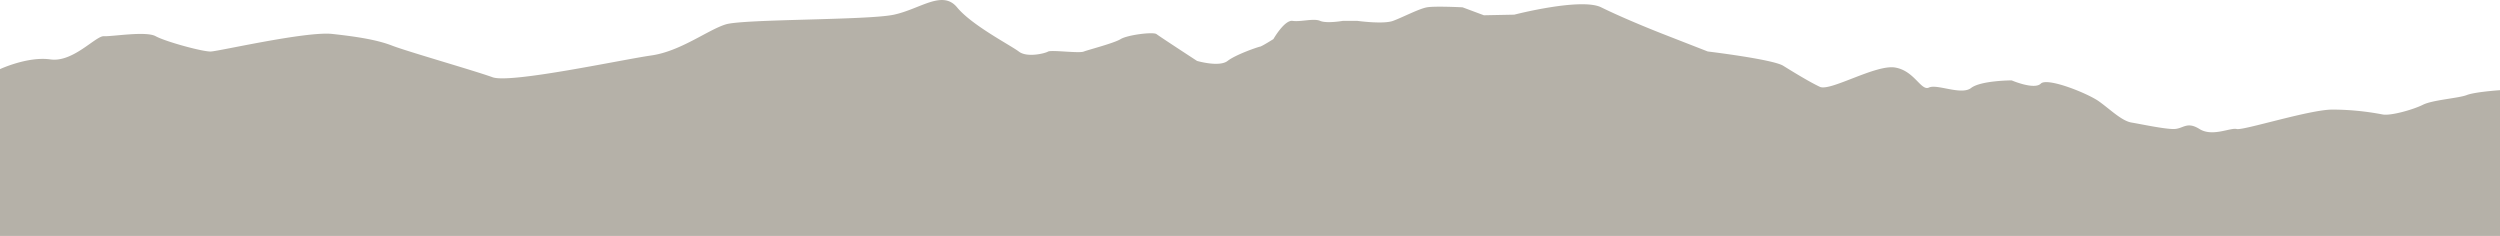 <svg id="Layer_9" data-name="Layer 9" xmlns="http://www.w3.org/2000/svg" viewBox="0 0 1399.58 132.09"><title>mountain3</title><path d="M0,38.7s15.52-7.25,28.22-5.44S53.6,20,58.14,20.27s23.57-3,29,0S113.44,29,118,28.84,171.47,17.41,186,19s25.39,3.38,33.55,6.56,46.24,14.06,56.21,17.69,72.53-9.89,88.85-12.2,31.78-14.38,41.73-17.41,79.06-2.28,93.91-5.38,27.29-14.18,35.58-4.11S565.87,25.4,570.4,28.88s14.51,1.06,16.32,0,17.23,1.06,19.95,0,17-4.69,20.72-7,18.26-4.19,20.08-2.77,22.67,15,22.67,15,12.44,3.63,17.1,0,17.19-7.87,18.18-8,7.47-4.23,7.47-4.23,6.22-10.87,10.75-10.19,11.79-1.58,15.41,0,12.69,0,12.69,0h8.16s14.51,2,19.95,0,14.51-6.79,19-7.59,19.95,0,19.95,0l11.93,4.45,17-.34s37.42-9.65,48.66-4.11,26.54,11.78,34.76,15,24.91,9.72,24.91,9.72,36.41,4.38,42.24,8,14.73,9.07,20.51,11.79S1050,36,1060.91,37.8s14.51,13.34,19,11.2,18.13,4.48,23.57.26S1126.19,45,1126.19,45s12.69,5.44,16.32,1.81,26.29,5.44,32.64,10,12.69,10.88,18.13,11.79,18.13,3.63,23.57,3.63,7.25-4.53,14.51,0,17.23-.91,20.85,0,40.8-10.88,53.49-10.88a150.72,150.72,0,0,1,28.11,2.72c4.53.91,17.23-2.72,22.67-5.44S1376.43,55,1381,53.21s18.61-2.72,18.61-2.72v81.6H0Z" fill="#b5b1a8"/></svg>